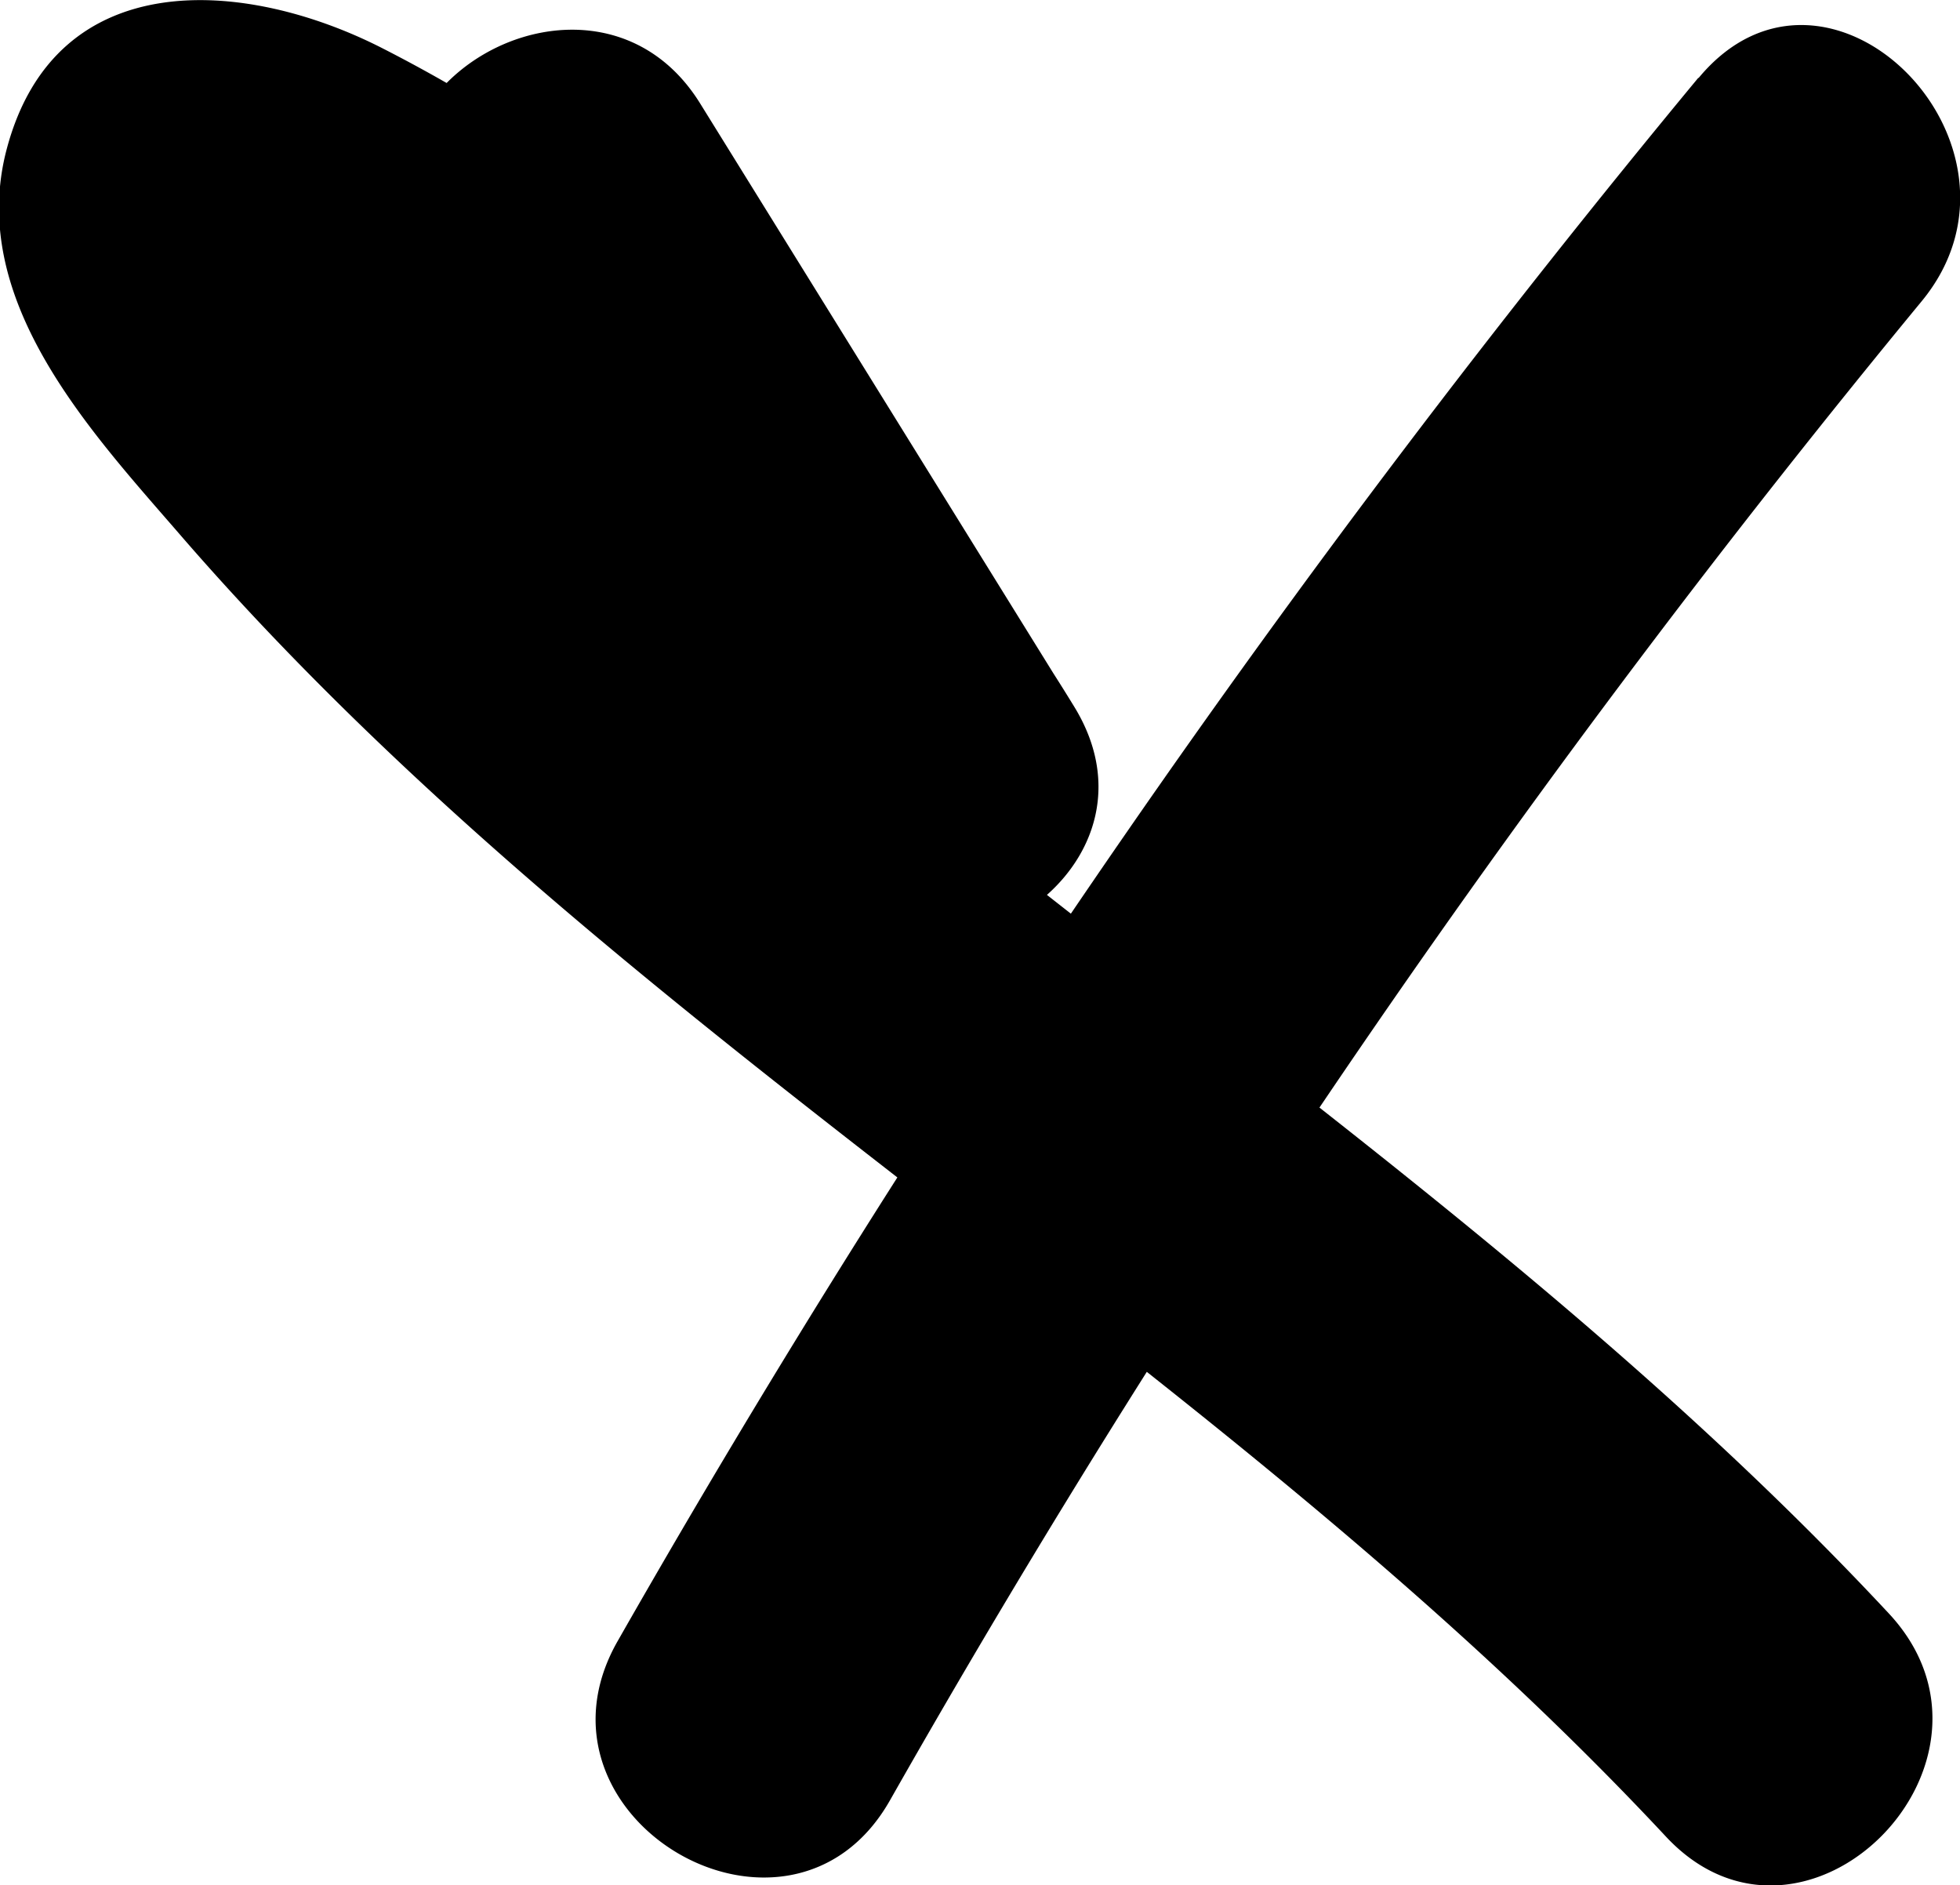<svg xmlns="http://www.w3.org/2000/svg" viewBox="0 0 73.96 71.13"><path d="M538.94,255.41a414,414,0,0,0-40.79,59c-3.79,6.67,6.49,12.67,10.28,6a397.49,397.49,0,0,1,38.93-56.56c4.84-5.86-3.53-14.33-8.42-8.42Z" transform="translate(-474.85 -252.48)"/><path d="M491,262.39l14.11,22.76c4,6.49,14.29.55,10.28-6-6.31-10.33-15.28-19.33-26.13-24.86-5.13-2.61-12.28-3.19-14.15,3.79-1.52,5.67,3.11,10.62,6.47,14.5,16.37,18.95,39.08,30.92,56.13,49.19,5.23,5.61,13.64-2.82,8.41-8.42-12.88-13.81-28.83-24-43-36.3-3.43-3-6.75-6.05-9.87-9.34-1.64-1.73-3.27-3.51-4.76-5.38-.23-.28-1.4-2.26-1.7-2.31l-3.5,4.55,1.4.76c1.32,1.54,4.33,2.6,6,3.86a52.46,52.46,0,0,1,5.5,4.7,56.83,56.83,0,0,1,8.92,11.27l10.28-6-14.11-22.76c-4-6.49-14.34-.52-10.28,6Z" transform="translate(-474.85 -252.48)"/></svg>